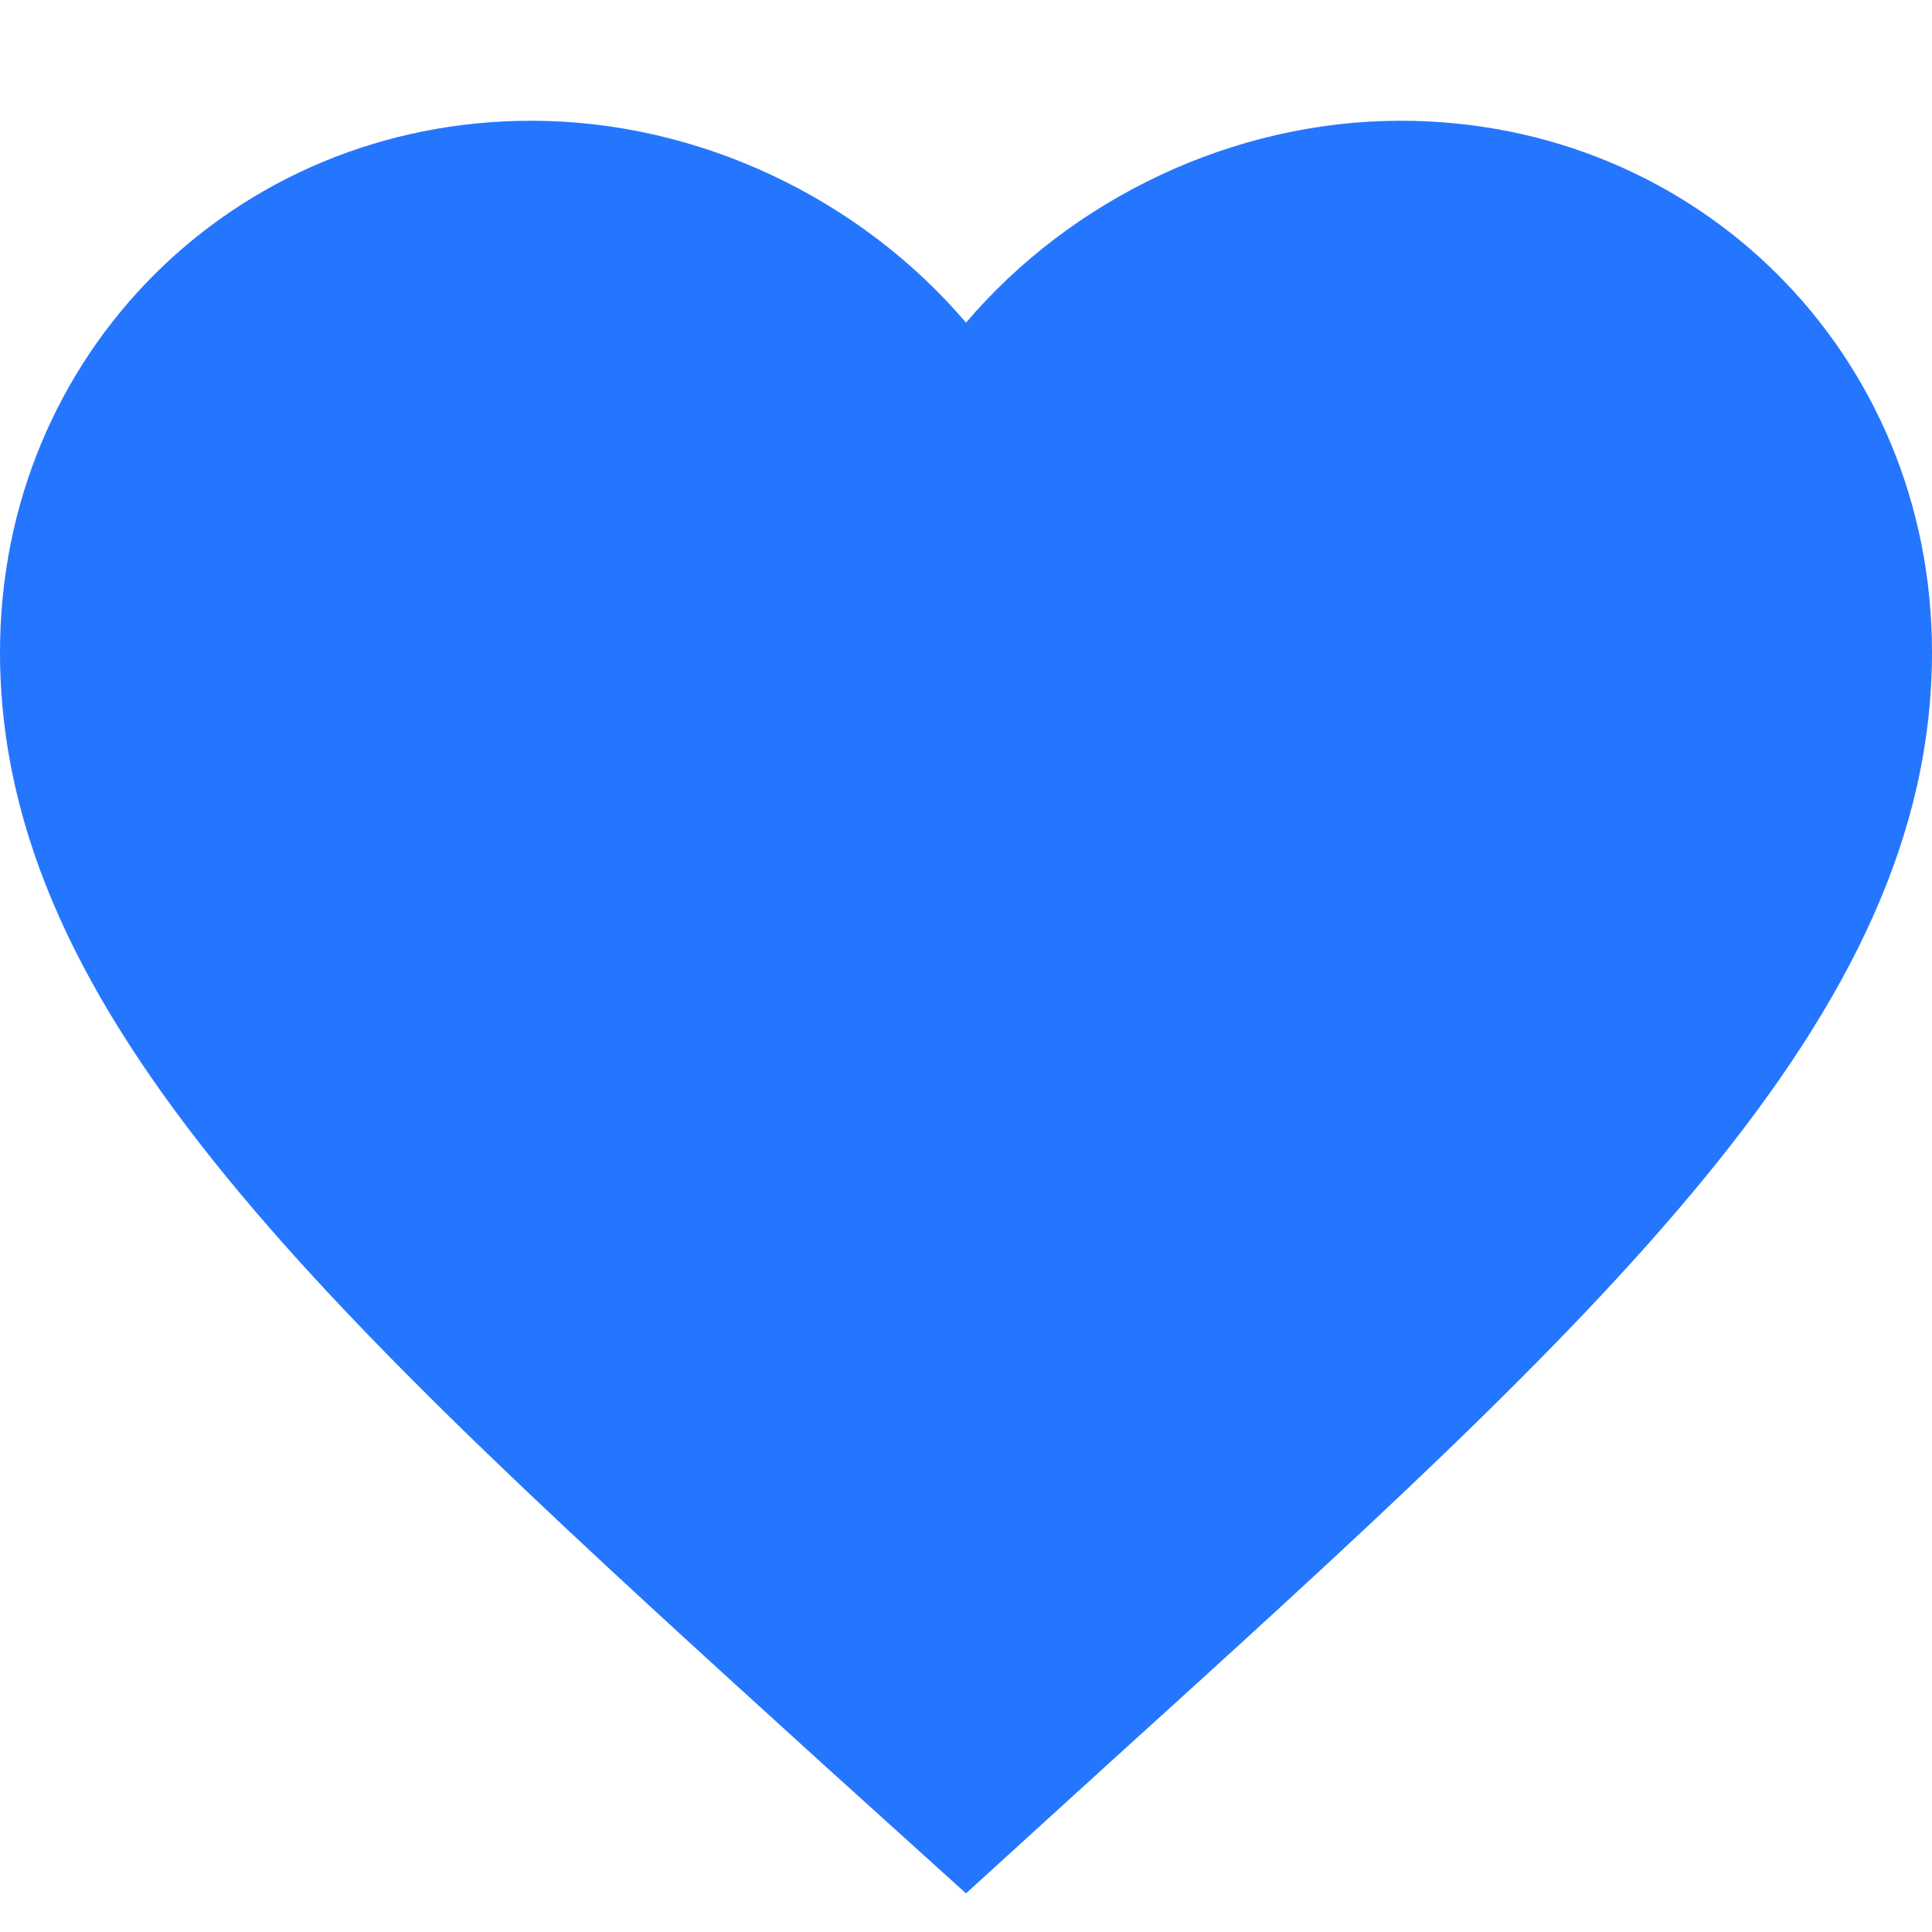 <svg width="16" height="16" viewBox="0 0 16 16" fill="none" xmlns="http://www.w3.org/2000/svg">
  <path
    d="M11.6 1C10.208 1 8.872 1.648 8 2.672C7.128 1.648 5.792 1 4.4 1C1.936 1 0 2.936 0 5.4C0 8.424 2.72 10.888 6.84 14.632L8 15.68L9.16 14.624C13.28 10.888 16 8.424 16 5.4C16 2.936 14.064 1 11.6 1Z"
    fill="#2576FF"/>
  <path
    d="M8.08 13.44L8 13.52L7.92 13.44C4.112 9.992 1.6 7.712 1.6 5.4C1.6 3.8 2.8 2.6 4.4 2.6C5.632 2.6 6.832 3.392 7.256 4.488H8.752C9.168 3.392 10.368 2.6 11.6 2.6C13.2 2.6 14.4 3.8 14.4 5.4C14.4 7.712 11.888 9.992 8.08 13.44Z"
    fill="#2576FF"/>
</svg>
